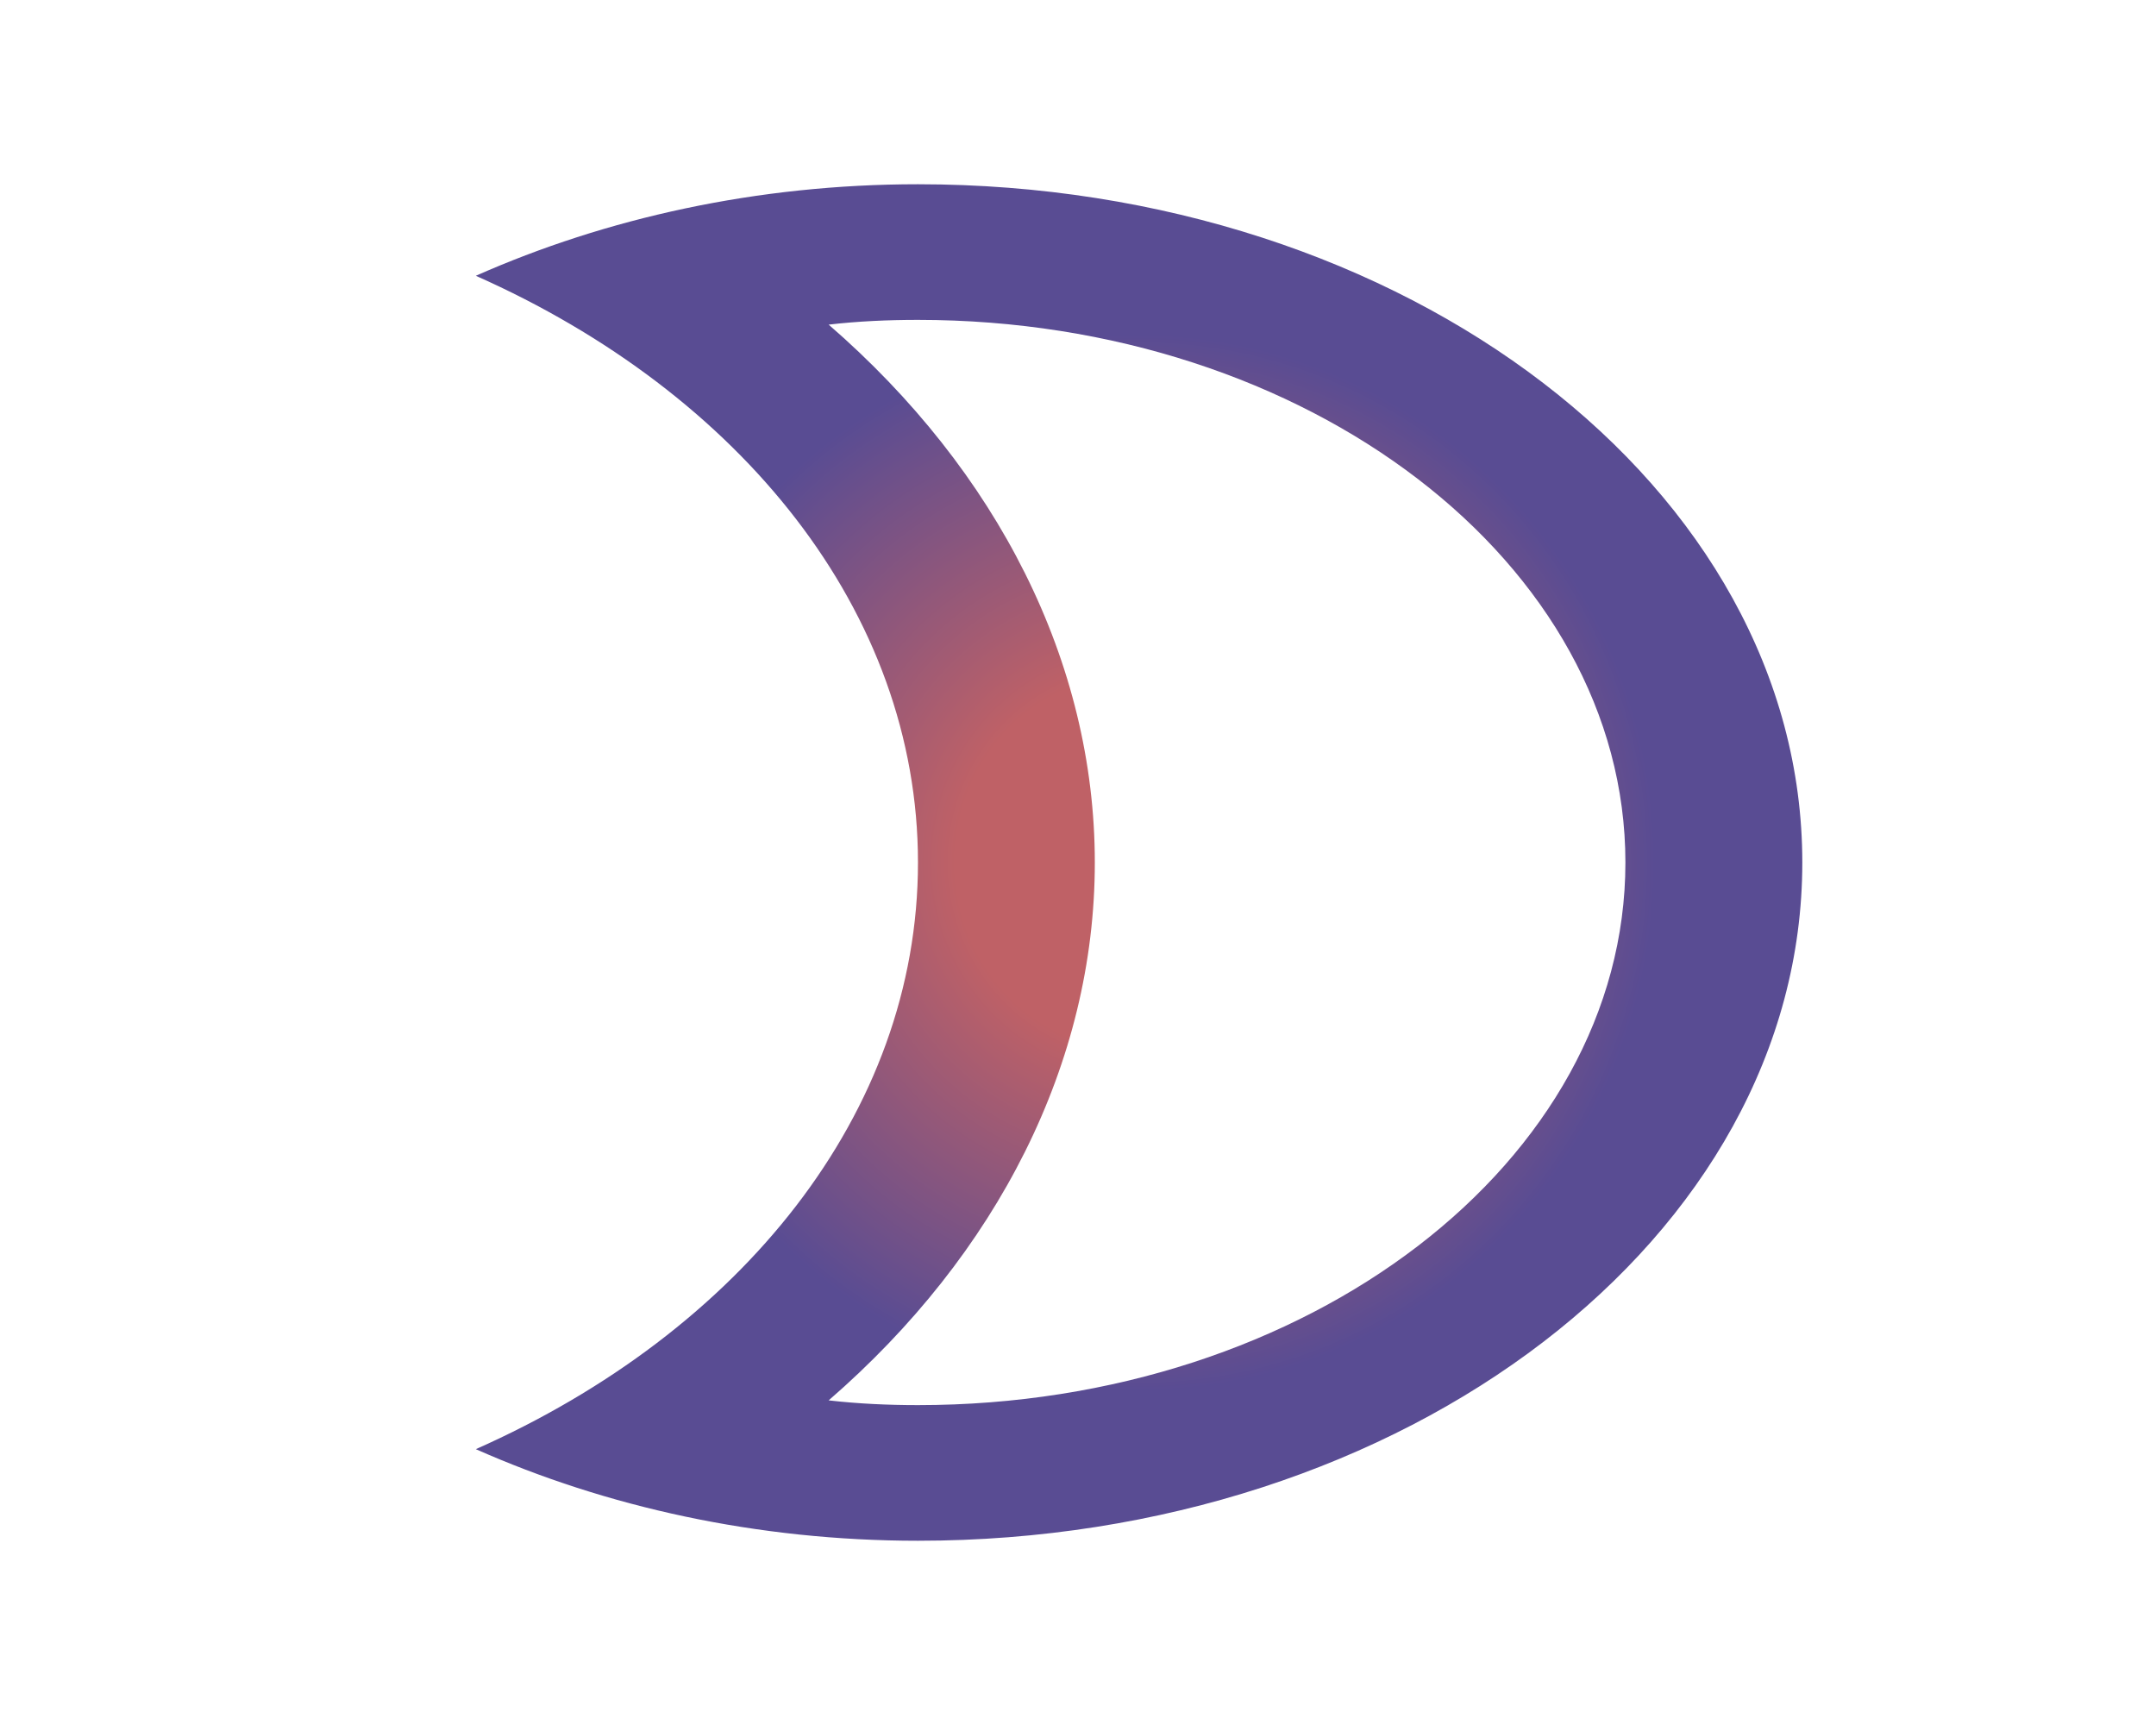 <!-- darkmode toggle -->
<svg xmlns="http://www.w3.org/2000/svg" width="40" height="32" fill="none">
    <g clip-path="url(#a)">
      <path fill="url(#b)" d="M17.031 5.934c7.235 0 13.125 4.517 13.125 10.066s-5.89 10.066-13.125 10.066c-.558 0-1.115-.026-1.657-.088 3.134-2.718 4.938-6.266 4.938-9.978 0-3.712-1.804-7.26-4.938-9.978.542-.063 1.1-.088 1.657-.088Zm0-2.516c-2.986 0-5.791.629-8.203 1.698 4.906 2.177 8.203 6.229 8.203 10.884s-3.297 8.707-8.203 10.883c2.412 1.07 5.217 1.699 8.203 1.699 9.056 0 16.407-5.637 16.407-12.582 0-6.945-7.35-12.582-16.407-12.582Z"/>
    </g>
    <defs>
      <radialGradient id="b" cx="0" cy="0" r="1" gradientTransform="matrix(0 12.582 -12.305 0 21.133 16)" gradientUnits="userSpaceOnUse">
        <stop offset=".276" stop-color="#BF6166"/>
        <stop offset=".776" stop-color="#594C93"/>
      </radialGradient>
      <clipPath id="a">
        <path fill="#fff" d="M.625.901H40v30.197H.625z"/>
      </clipPath>
    </defs>
  </svg>